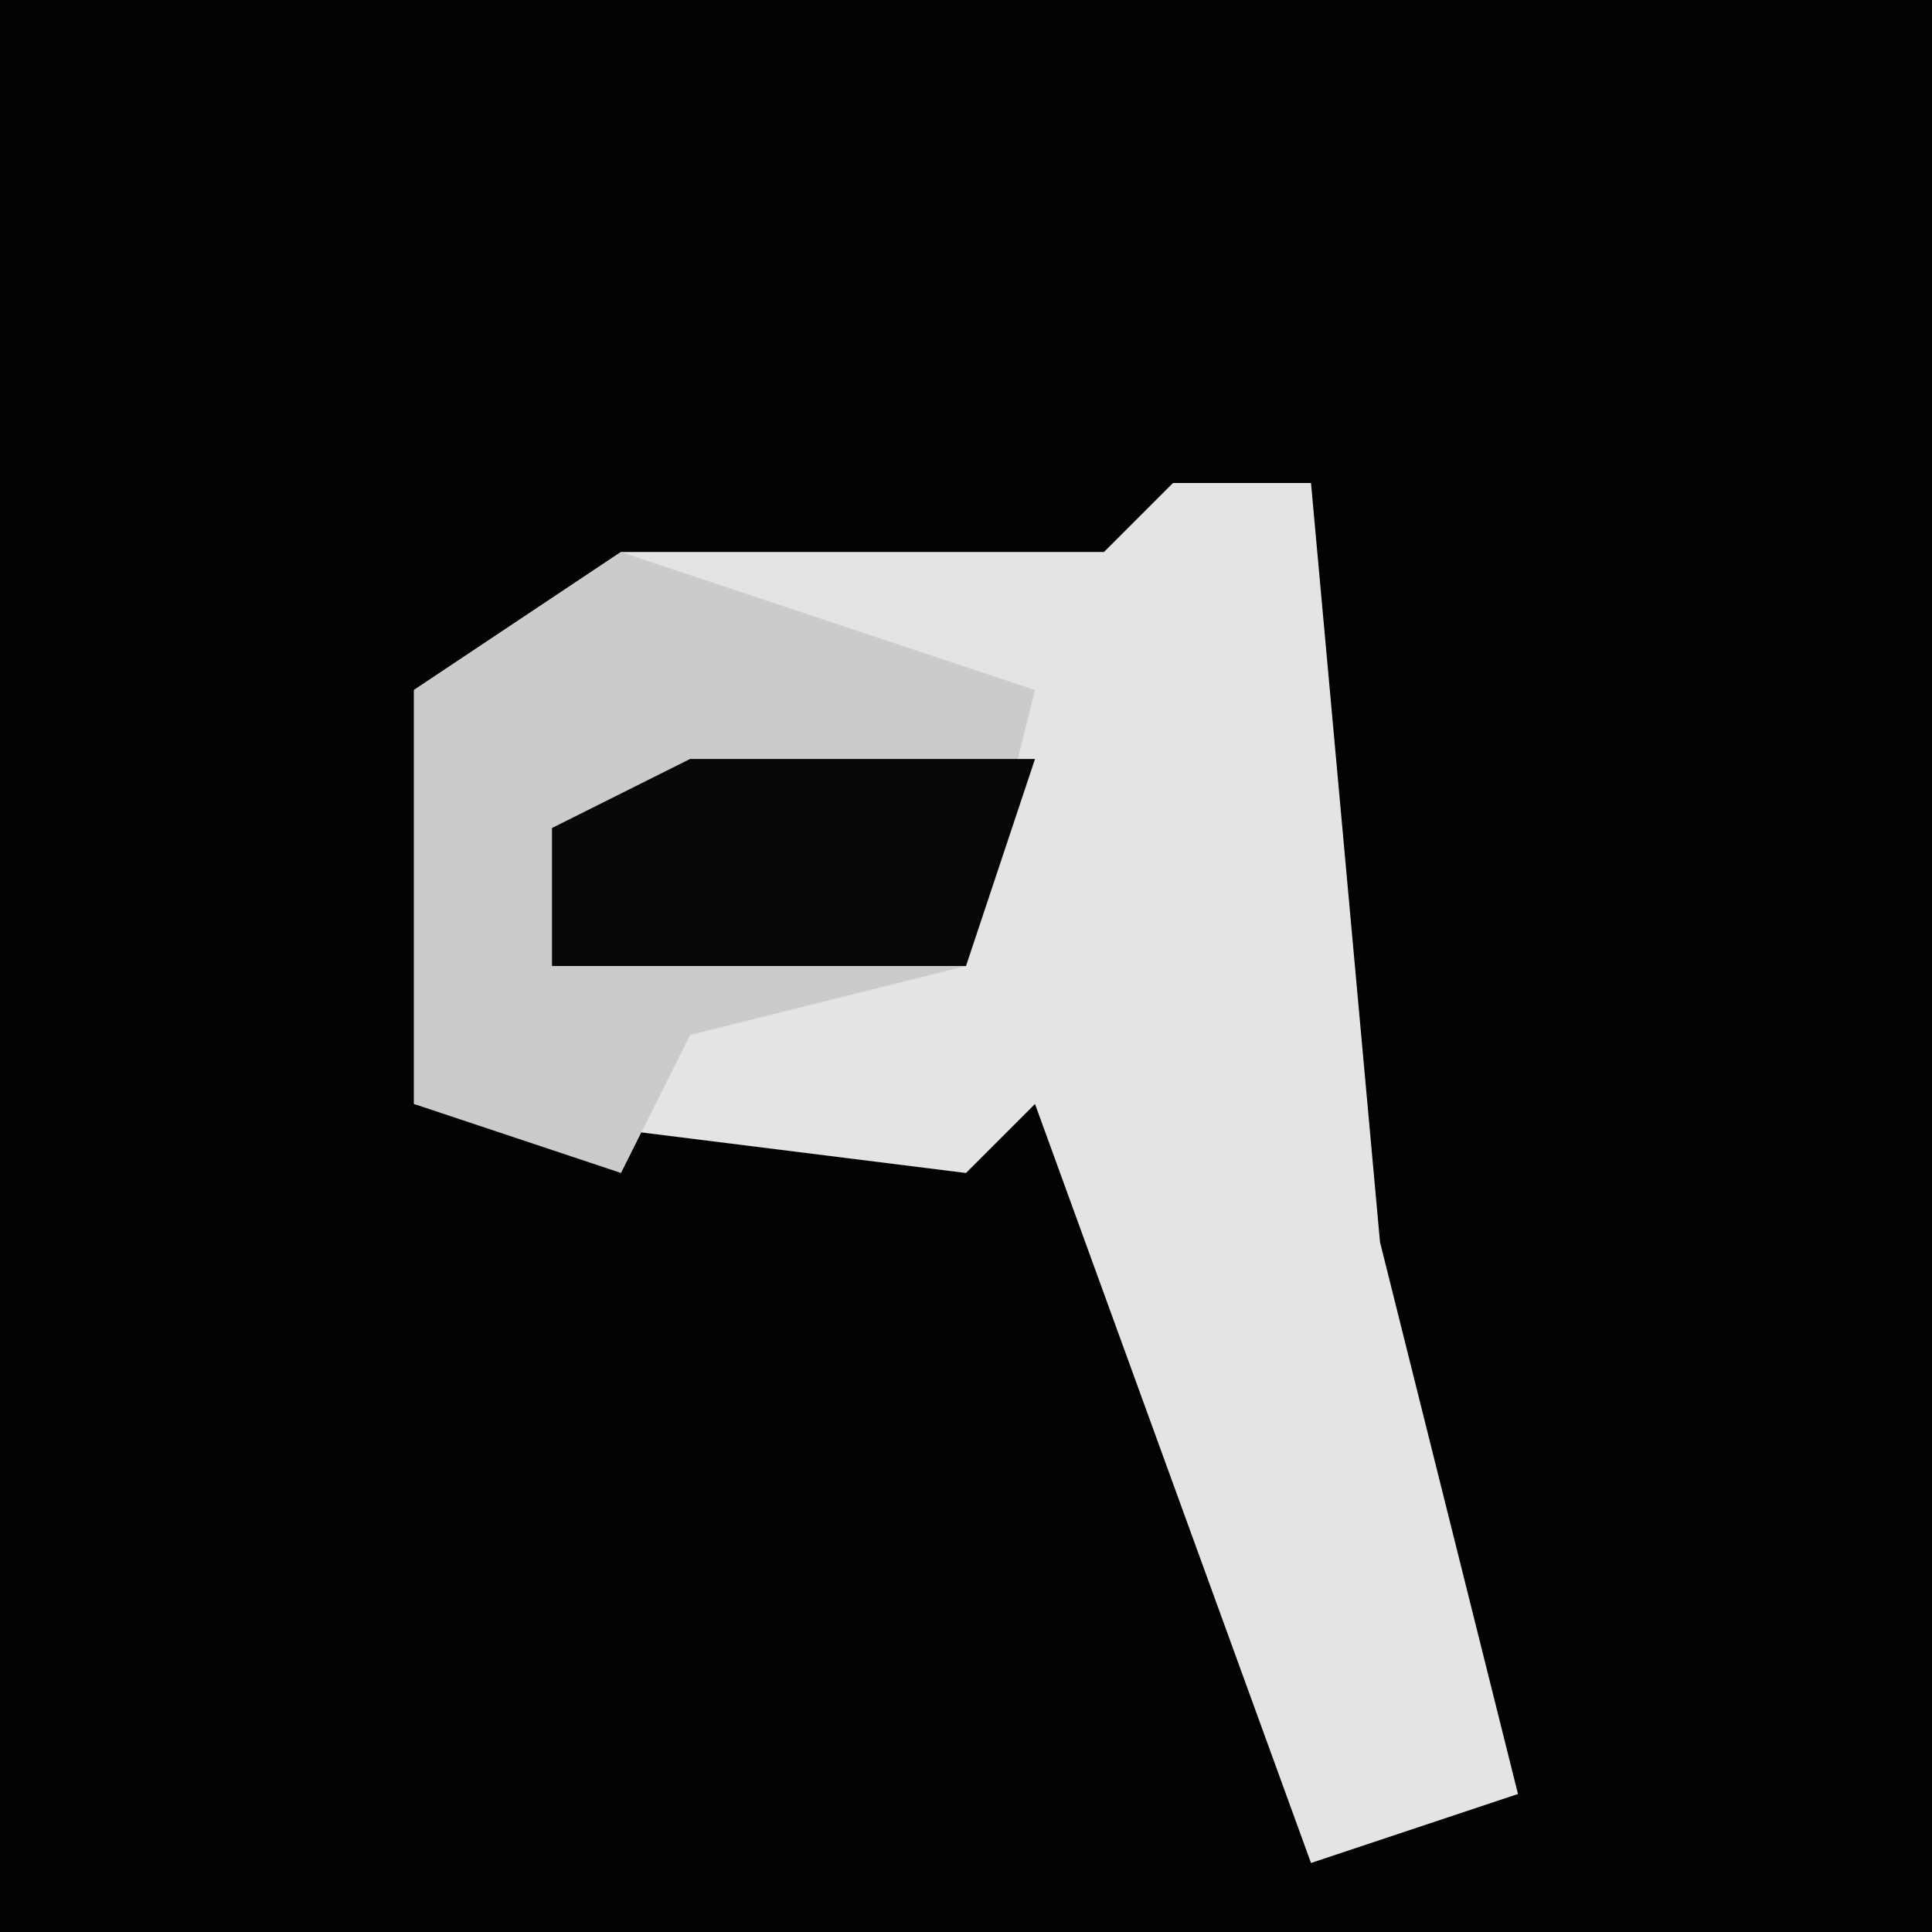 <?xml version="1.0" encoding="UTF-8"?>
<svg version="1.1" xmlns="http://www.w3.org/2000/svg" width="28" height="28">
<path d="M0,0 L28,0 L28,28 L0,28 Z " fill="#020202" transform="translate(0,0)"/>
<path d="M0,0 L2,0 L3,11 L5,19 L2,20 L-2,9 L-3,10 L-11,9 L-11,3 L-8,1 L-1,1 Z " fill="#E4E4E4" transform="translate(17,7)"/>
<path d="M0,0 L6,2 L5,6 L1,7 L0,9 L-3,8 L-3,2 Z " fill="#CBCBCB" transform="translate(9,8)"/>
<path d="M0,0 L5,0 L4,3 L-2,3 L-2,1 Z " fill="#070707" transform="translate(10,11)"/>
</svg>
